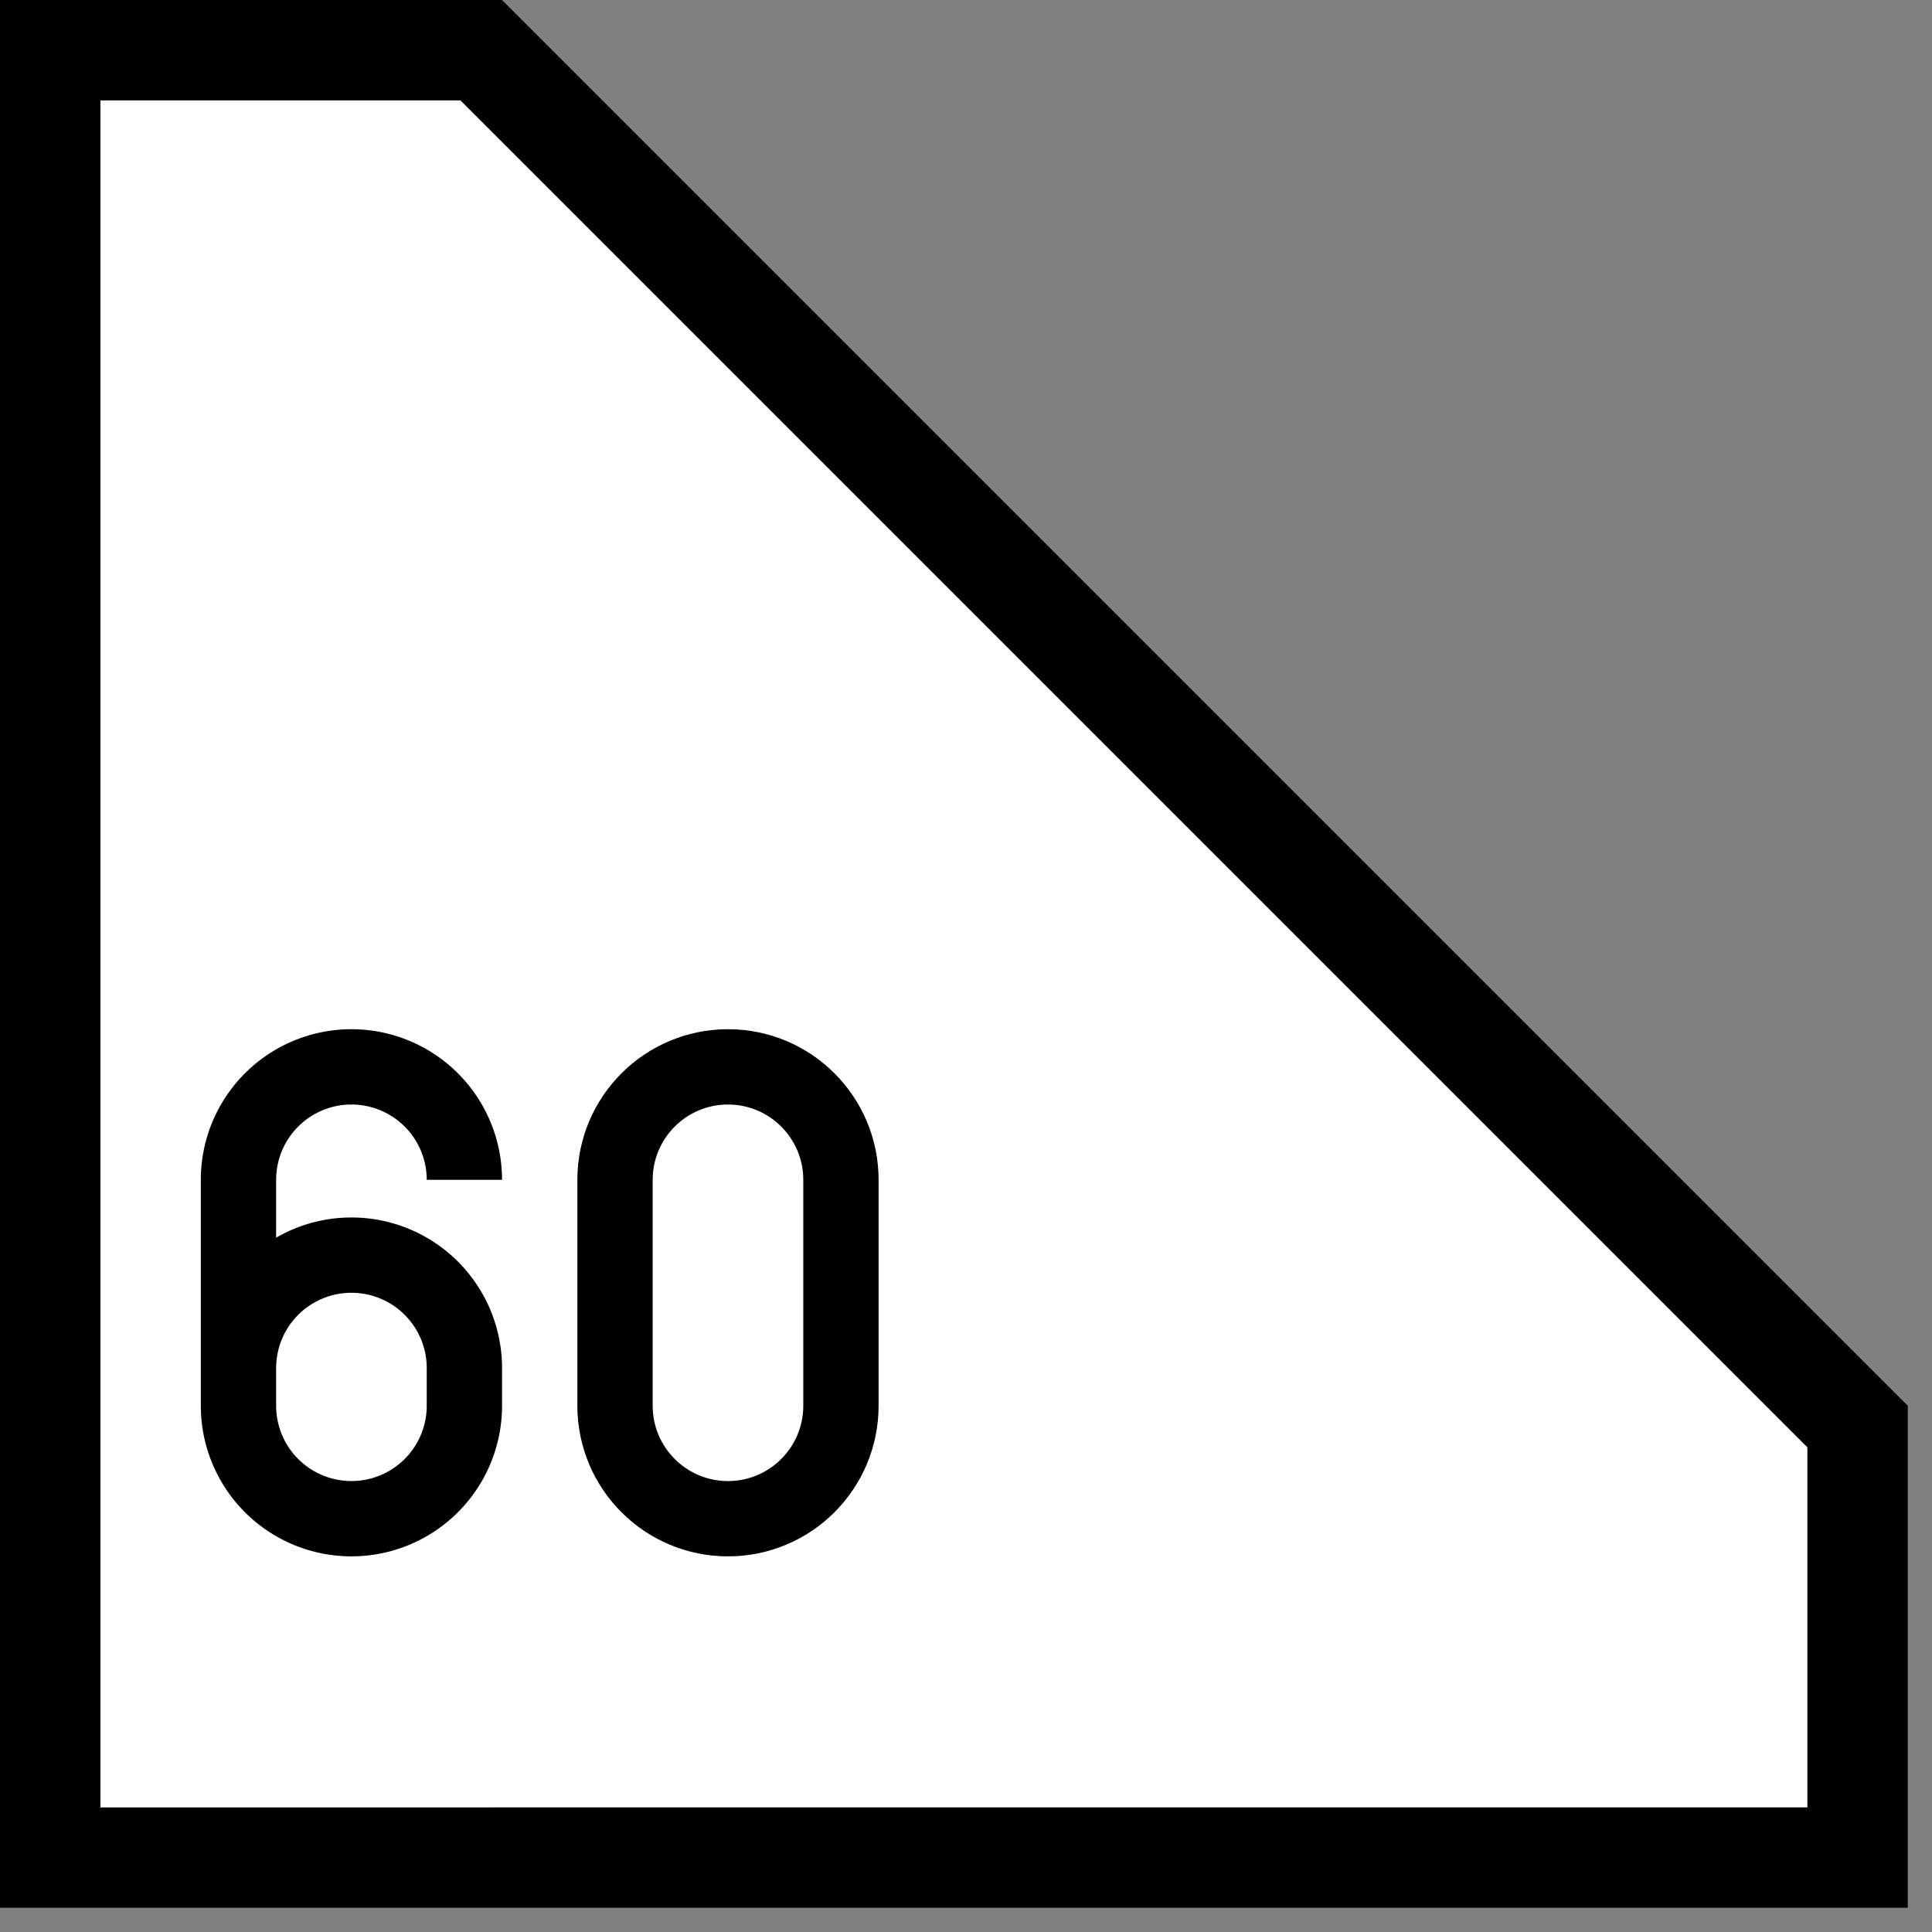 <?xml version="1.0" encoding="UTF-8"?>
<!-- Created with Inkscape (http://www.inkscape.org/) -->
<svg width="16" height="16" version="1.1" viewBox="0 0 4.233 4.233" xmlns="http://www.w3.org/2000/svg">
 <rect x="0" y="0" width="4.233" height="4.233" fill="#808080" stroke="none"/>
 <g transform="scale(.011)">
  <path d="m10 370v-360h85.858l274.14 274.14v85.858z" fill="#fff" stroke="#000" stroke-linecap="square" stroke-miterlimit="5" stroke-width="20"/>
  <path d="m167.5 280c0 12.426-10.074 22.5-22.5 22.5-12.426 0-22.5-10.074-22.5-22.5v-45c0-12.426 10.074-22.5 22.5-22.5 12.426 0 22.5 10.074 22.5 22.5z" fill="none" stroke="#000" stroke-width="15"/>
  <path d="m69.999 205a29.999 29.999 0 0 0-29.999 29.999v44.998a29.999 29.999 0 0 0 29.999 29.999 29.999 29.999 0 0 0 29.999-29.999v-7.5a29.999 29.999 0 0 0-29.999-29.999 29.999 29.999 0 0 0-14.999 4.019v-11.519a14.999 14.999 0 0 1 14.999-14.999 14.999 14.999 0 0 1 14.999 14.999h14.999a29.999 29.999 0 0 0-29.999-29.999zm0 52.498a14.999 14.999 0 0 1 14.999 14.999v7.5a14.999 14.999 0 0 1-14.999 14.999 14.999 14.999 0 0 1-14.999-14.999v-7.5a14.999 14.999 0 0 1 14.999-14.999z"/>
 </g>
</svg>
